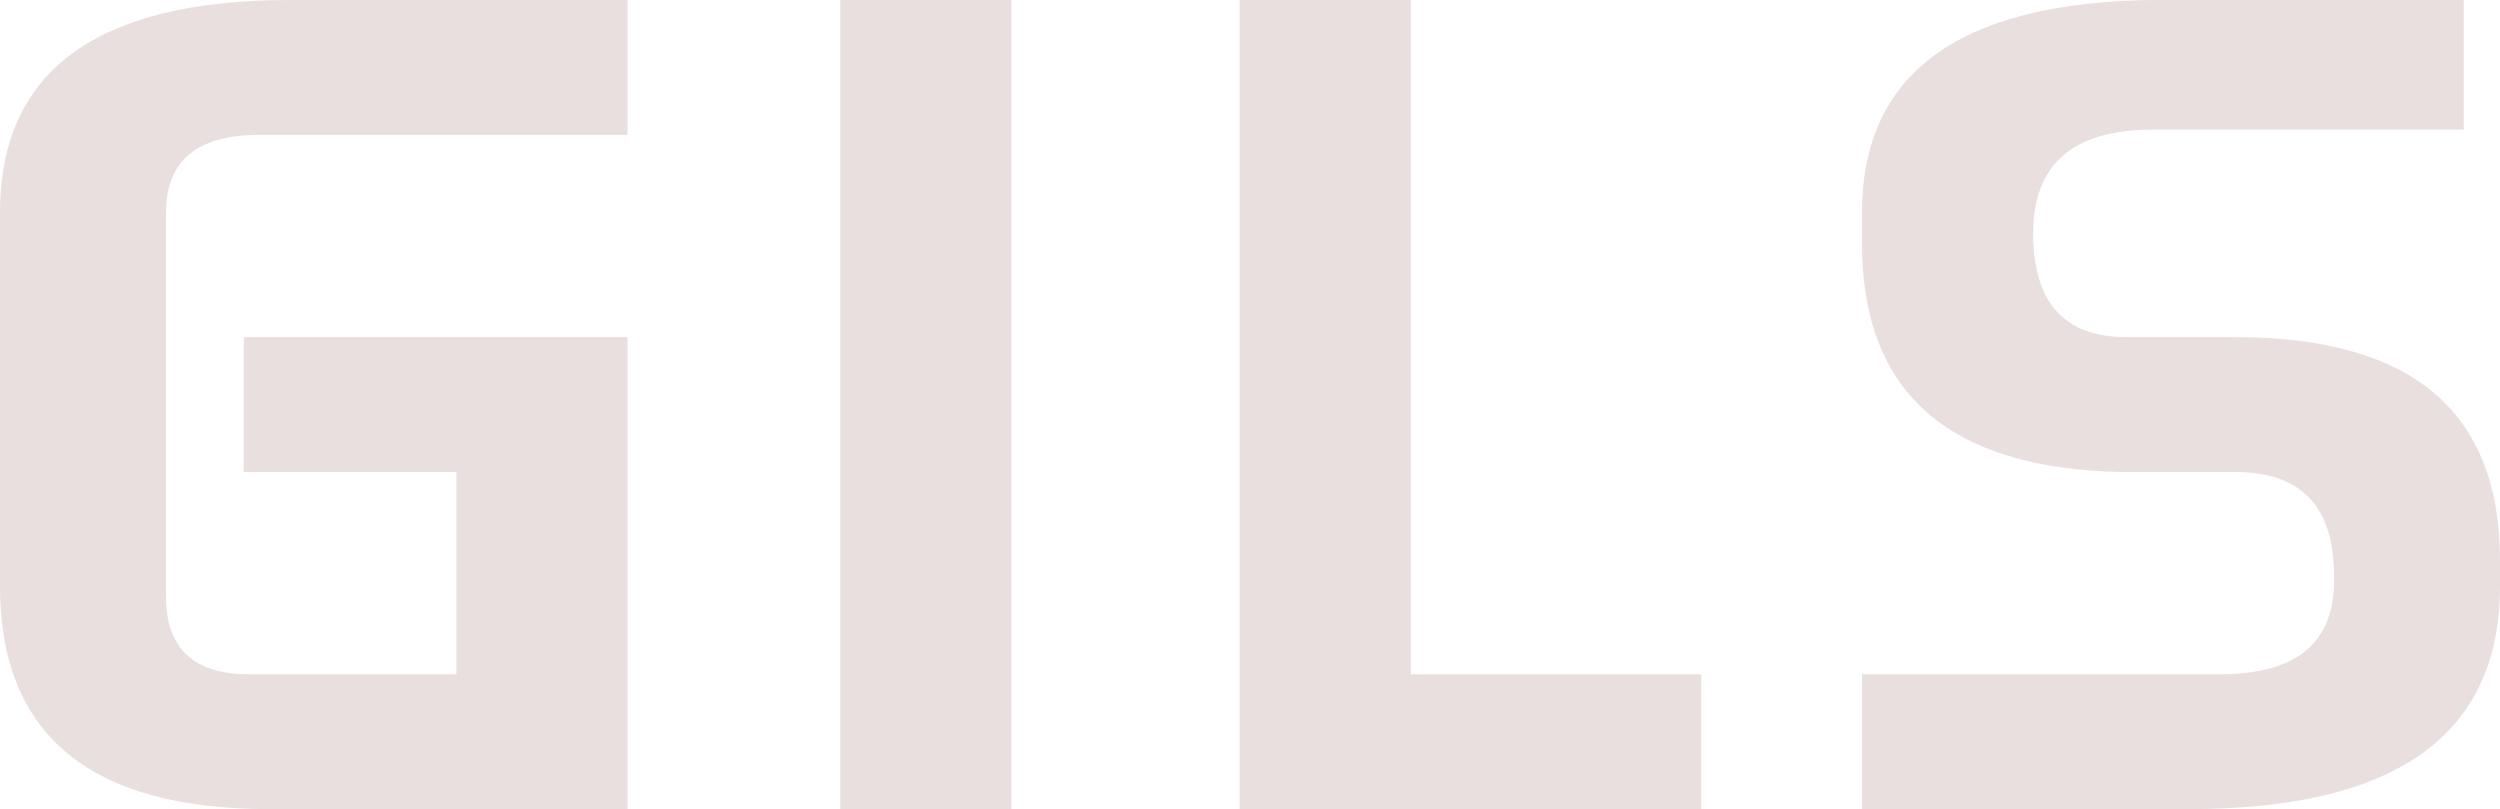 <?xml version="1.0" encoding="UTF-8" standalone="no"?>
<svg xmlns:xlink="http://www.w3.org/1999/xlink" height="7.8px" width="24.1px" xmlns="http://www.w3.org/2000/svg">
  <g transform="matrix(1, 0, 0, 1, 12.05, 4.25)">
    <path d="M8.95 -4.25 L11.7 -4.25 11.7 -3.0 8.7 -3.0 Q7.55 -3.0 7.55 -2.0 7.55 -1.0 8.45 -1.0 L9.5 -1.0 Q12.05 -1.0 12.05 1.15 L12.05 1.4 Q12.05 3.55 9.05 3.55 L5.9 3.55 5.9 2.25 9.35 2.25 Q10.45 2.25 10.45 1.35 L10.45 1.3 Q10.45 0.3 9.5 0.3 L8.4 0.3 Q5.9 0.25 5.9 -1.9 L5.9 -2.2 Q5.9 -4.3 8.95 -4.25 M4.35 3.55 L-0.1 3.55 -0.1 -4.25 1.55 -4.25 1.55 2.25 4.35 2.25 4.35 3.55 M-9.25 -4.25 L-6.0 -4.25 -6.0 -2.95 -9.55 -2.95 Q-10.45 -2.95 -10.45 -2.2 L-10.45 1.5 Q-10.45 2.25 -9.65 2.25 L-7.65 2.25 -7.65 0.3 -9.7 0.3 -9.7 -1.0 -6.0 -1.0 -6.0 3.55 -9.45 3.55 Q-12.05 3.55 -12.05 1.4 L-12.05 -2.2 Q-12.05 -4.25 -9.25 -4.25 M-2.3 -4.25 L-2.3 3.55 -3.95 3.55 -3.95 -4.25 -2.3 -4.25" fill="#e9dfdf" fill-rule="evenodd" stroke="none"/>
  </g>
</svg>
